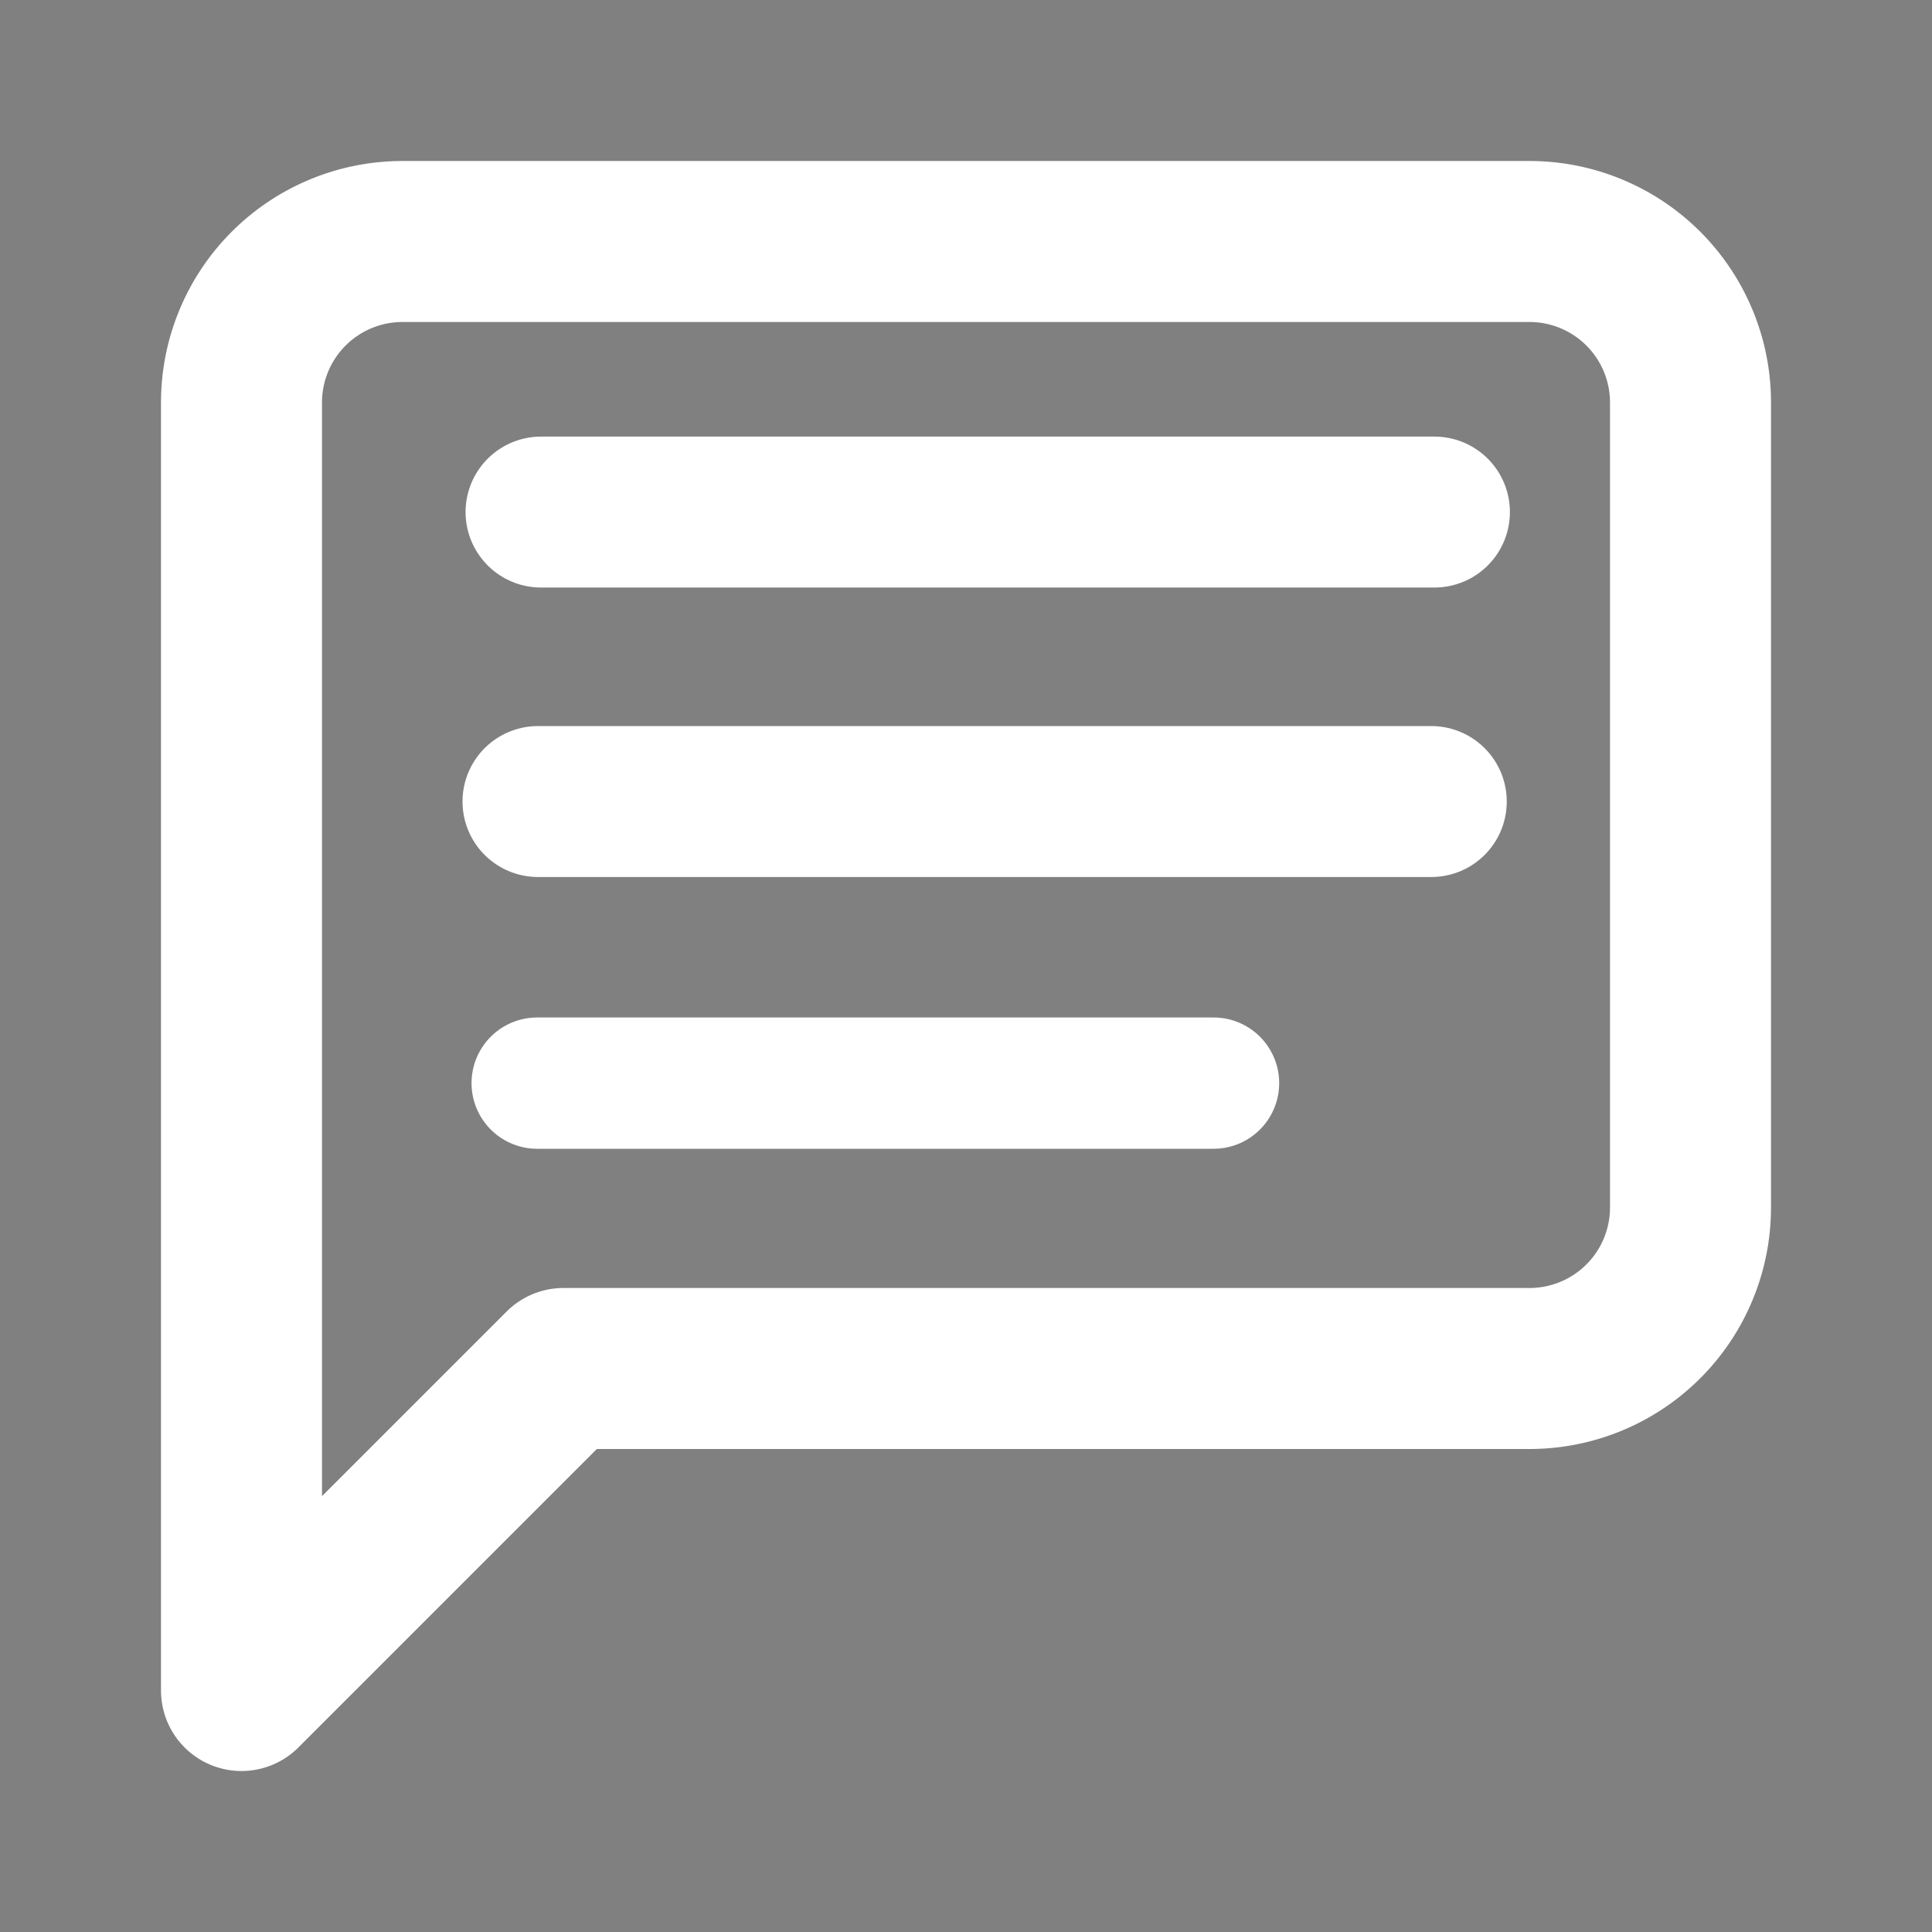 <?xml version="1.0" encoding="UTF-8" standalone="no"?>
<svg
   xmlns:dc="http://purl.org/dc/elements/1.1/"
   xmlns:cc="http://creativecommons.org/ns#"
   xmlns:rdf="http://www.w3.org/1999/02/22-rdf-syntax-ns#"
   xmlns:svg="http://www.w3.org/2000/svg"
   xmlns="http://www.w3.org/2000/svg"
   xmlns:sodipodi="http://sodipodi.sourceforge.net/DTD/sodipodi-0.dtd"
   xmlns:inkscape="http://www.inkscape.org/namespaces/inkscape"
   inkscape:version="1.0 (4035a4fb49, 2020-05-01)"
   sodipodi:docname="message-square.svg"
   id="svg4"
   version="1.1"
   class="feather feather-message-square"
   stroke-linejoin="round"
   stroke-linecap="round"
   stroke-width="2"
   stroke="#FFFFFF"
   fill="none"
   viewBox="0 0 24 24"
   height="24"
   width="24">
  <rect x="0" y="0" width="24" height="24" fill="#808080" stroke="none"/>
  <defs
     id="defs8" />
  <sodipodi:namedview
     inkscape:current-layer="svg4"
     inkscape:window-maximized="1"
     inkscape:window-y="560"
     inkscape:window-x="1440"
     inkscape:cy="8.9021458"
     inkscape:cx="11.419389"
     inkscape:zoom="42.131779"
     showgrid="false"
     id="namedview6"
     inkscape:window-height="1365"
     inkscape:window-width="2560"
     inkscape:pageshadow="2"
     inkscape:pageopacity="0"
     guidetolerance="10"
     gridtolerance="10"
     objecttolerance="10"
     borderopacity="1"
     bordercolor="#666666"
     pagecolor="#000000" />
  <path
     id="path2"
     d="M21 15a2 2 0 0 1-2 2H7l-4 4V5a2 2 0 0 1 2-2h14a2 2 0 0 1 2 2z" />
  <path
     id="path70"
     d="m 6.721,6.361 c 11.042,0 11.042,-0.062 11.042,-0.062"
     style="fill:none;stroke:#000000;stroke-width:0.967px;stroke-linecap:butt;stroke-linejoin:miter;stroke-opacity:1" />
  <path
     id="path901"
     d="M 6.721,6.361 H 17.819"
     style="fill:none;stroke:#ffffff;stroke-width:1.875;stroke-linecap:butt;stroke-linejoin:miter;stroke-miterlimit:4;stroke-dasharray:none;stroke-opacity:1" />
  <path
     style="fill:none;stroke:#ffffff;stroke-width:1.875;stroke-linecap:butt;stroke-linejoin:miter;stroke-miterlimit:4;stroke-dasharray:none;stroke-opacity:1"
     d="M 6.683,9.957 H 17.78"
     id="path901-7" />
  <path
     id="path901-7-5"
     d="M 6.673,13.455 H 15.075"
     style="fill:none;stroke:#ffffff;stroke-width:1.631;stroke-linecap:butt;stroke-linejoin:miter;stroke-miterlimit:4;stroke-dasharray:none;stroke-opacity:1" />
</svg>
